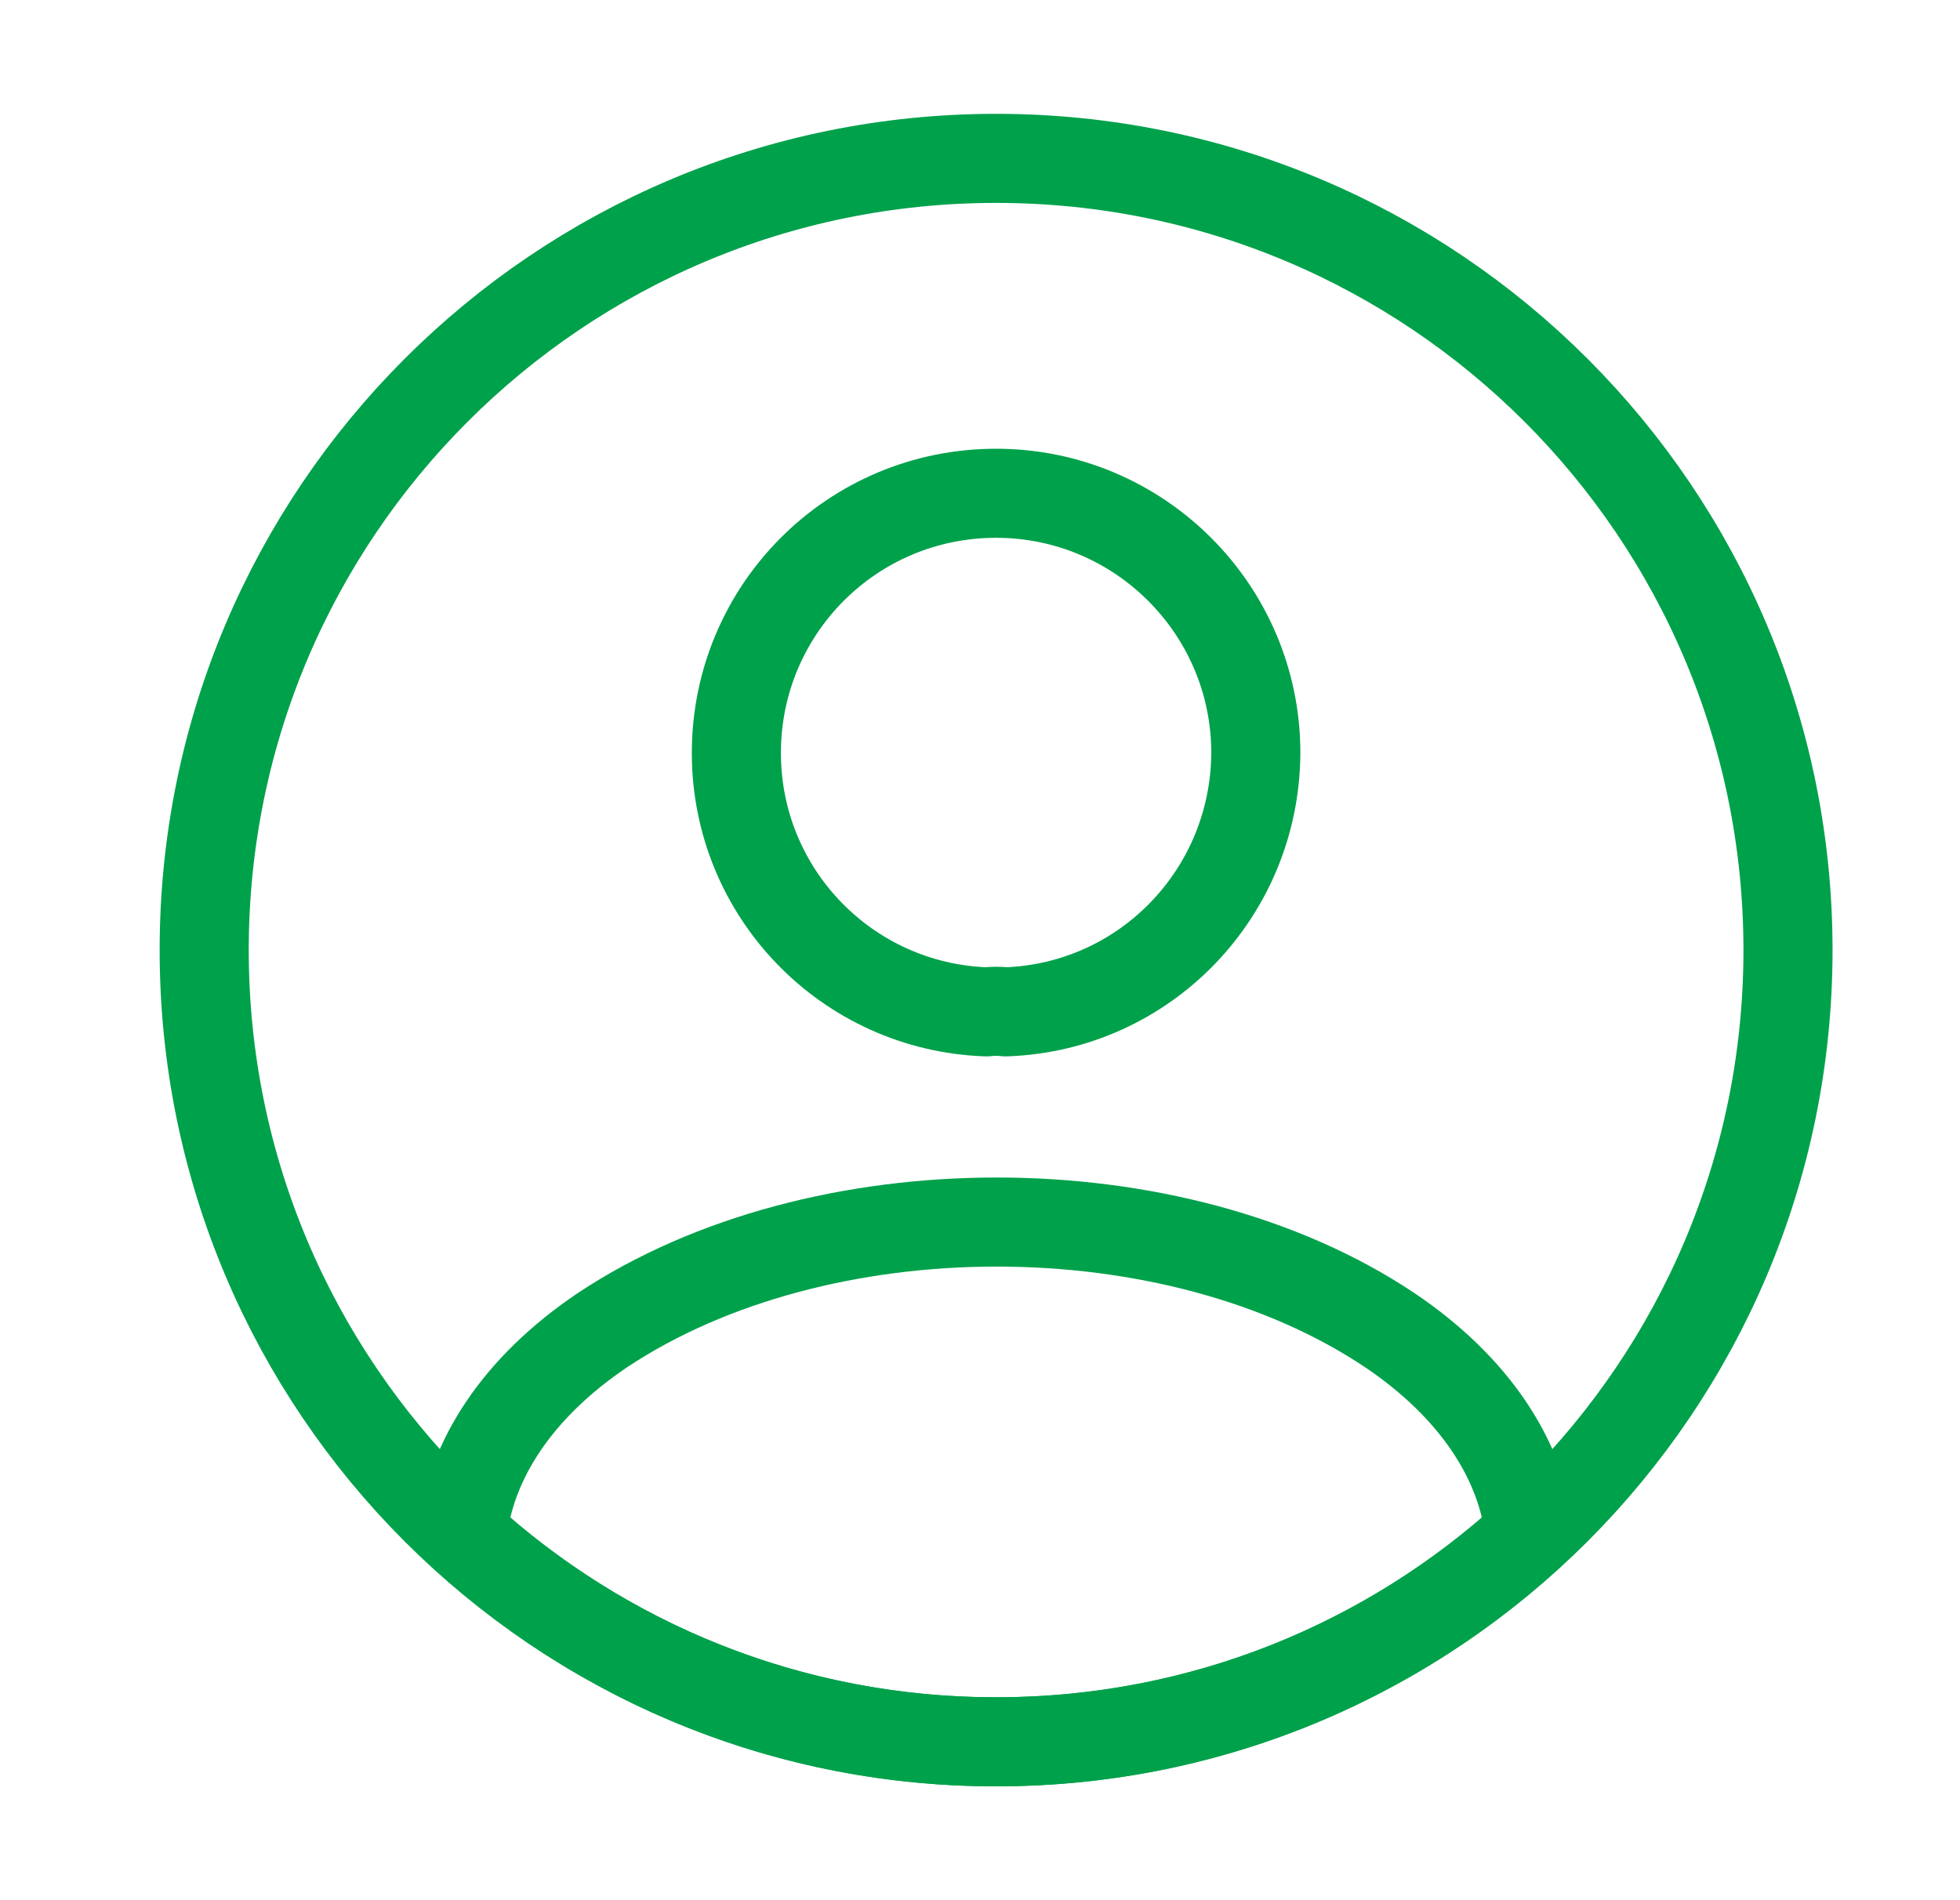 <svg width="33" height="32" viewBox="0 0 33 32" fill="none" xmlns="http://www.w3.org/2000/svg">
<path d="M16.931 17.04C16.837 17.027 16.718 17.027 16.611 17.04C14.264 16.96 12.398 15.04 12.398 12.68C12.398 10.267 14.344 8.307 16.771 8.307C19.184 8.307 21.144 10.267 21.144 12.68C21.131 15.04 19.277 16.96 16.931 17.04Z" stroke="#00A14B" stroke-width="1.5" stroke-linecap="round" stroke-linejoin="round"/>
<path d="M25.758 25.84C23.384 28.013 20.238 29.333 16.771 29.333C13.304 29.333 10.158 28.013 7.784 25.84C7.918 24.587 8.718 23.36 10.144 22.4C13.797 19.973 19.771 19.973 23.398 22.4C24.824 23.36 25.624 24.587 25.758 25.84Z" stroke="#00A14B" stroke-width="1.5" stroke-linecap="round" stroke-linejoin="round"/>
<path d="M16.771 29.333C24.135 29.333 30.104 23.364 30.104 16C30.104 8.636 24.135 2.667 16.771 2.667C9.407 2.667 3.438 8.636 3.438 16C3.438 23.364 9.407 29.333 16.771 29.333Z" stroke="#00A14B" stroke-width="1.5" stroke-linecap="round" stroke-linejoin="round"/>
</svg>
